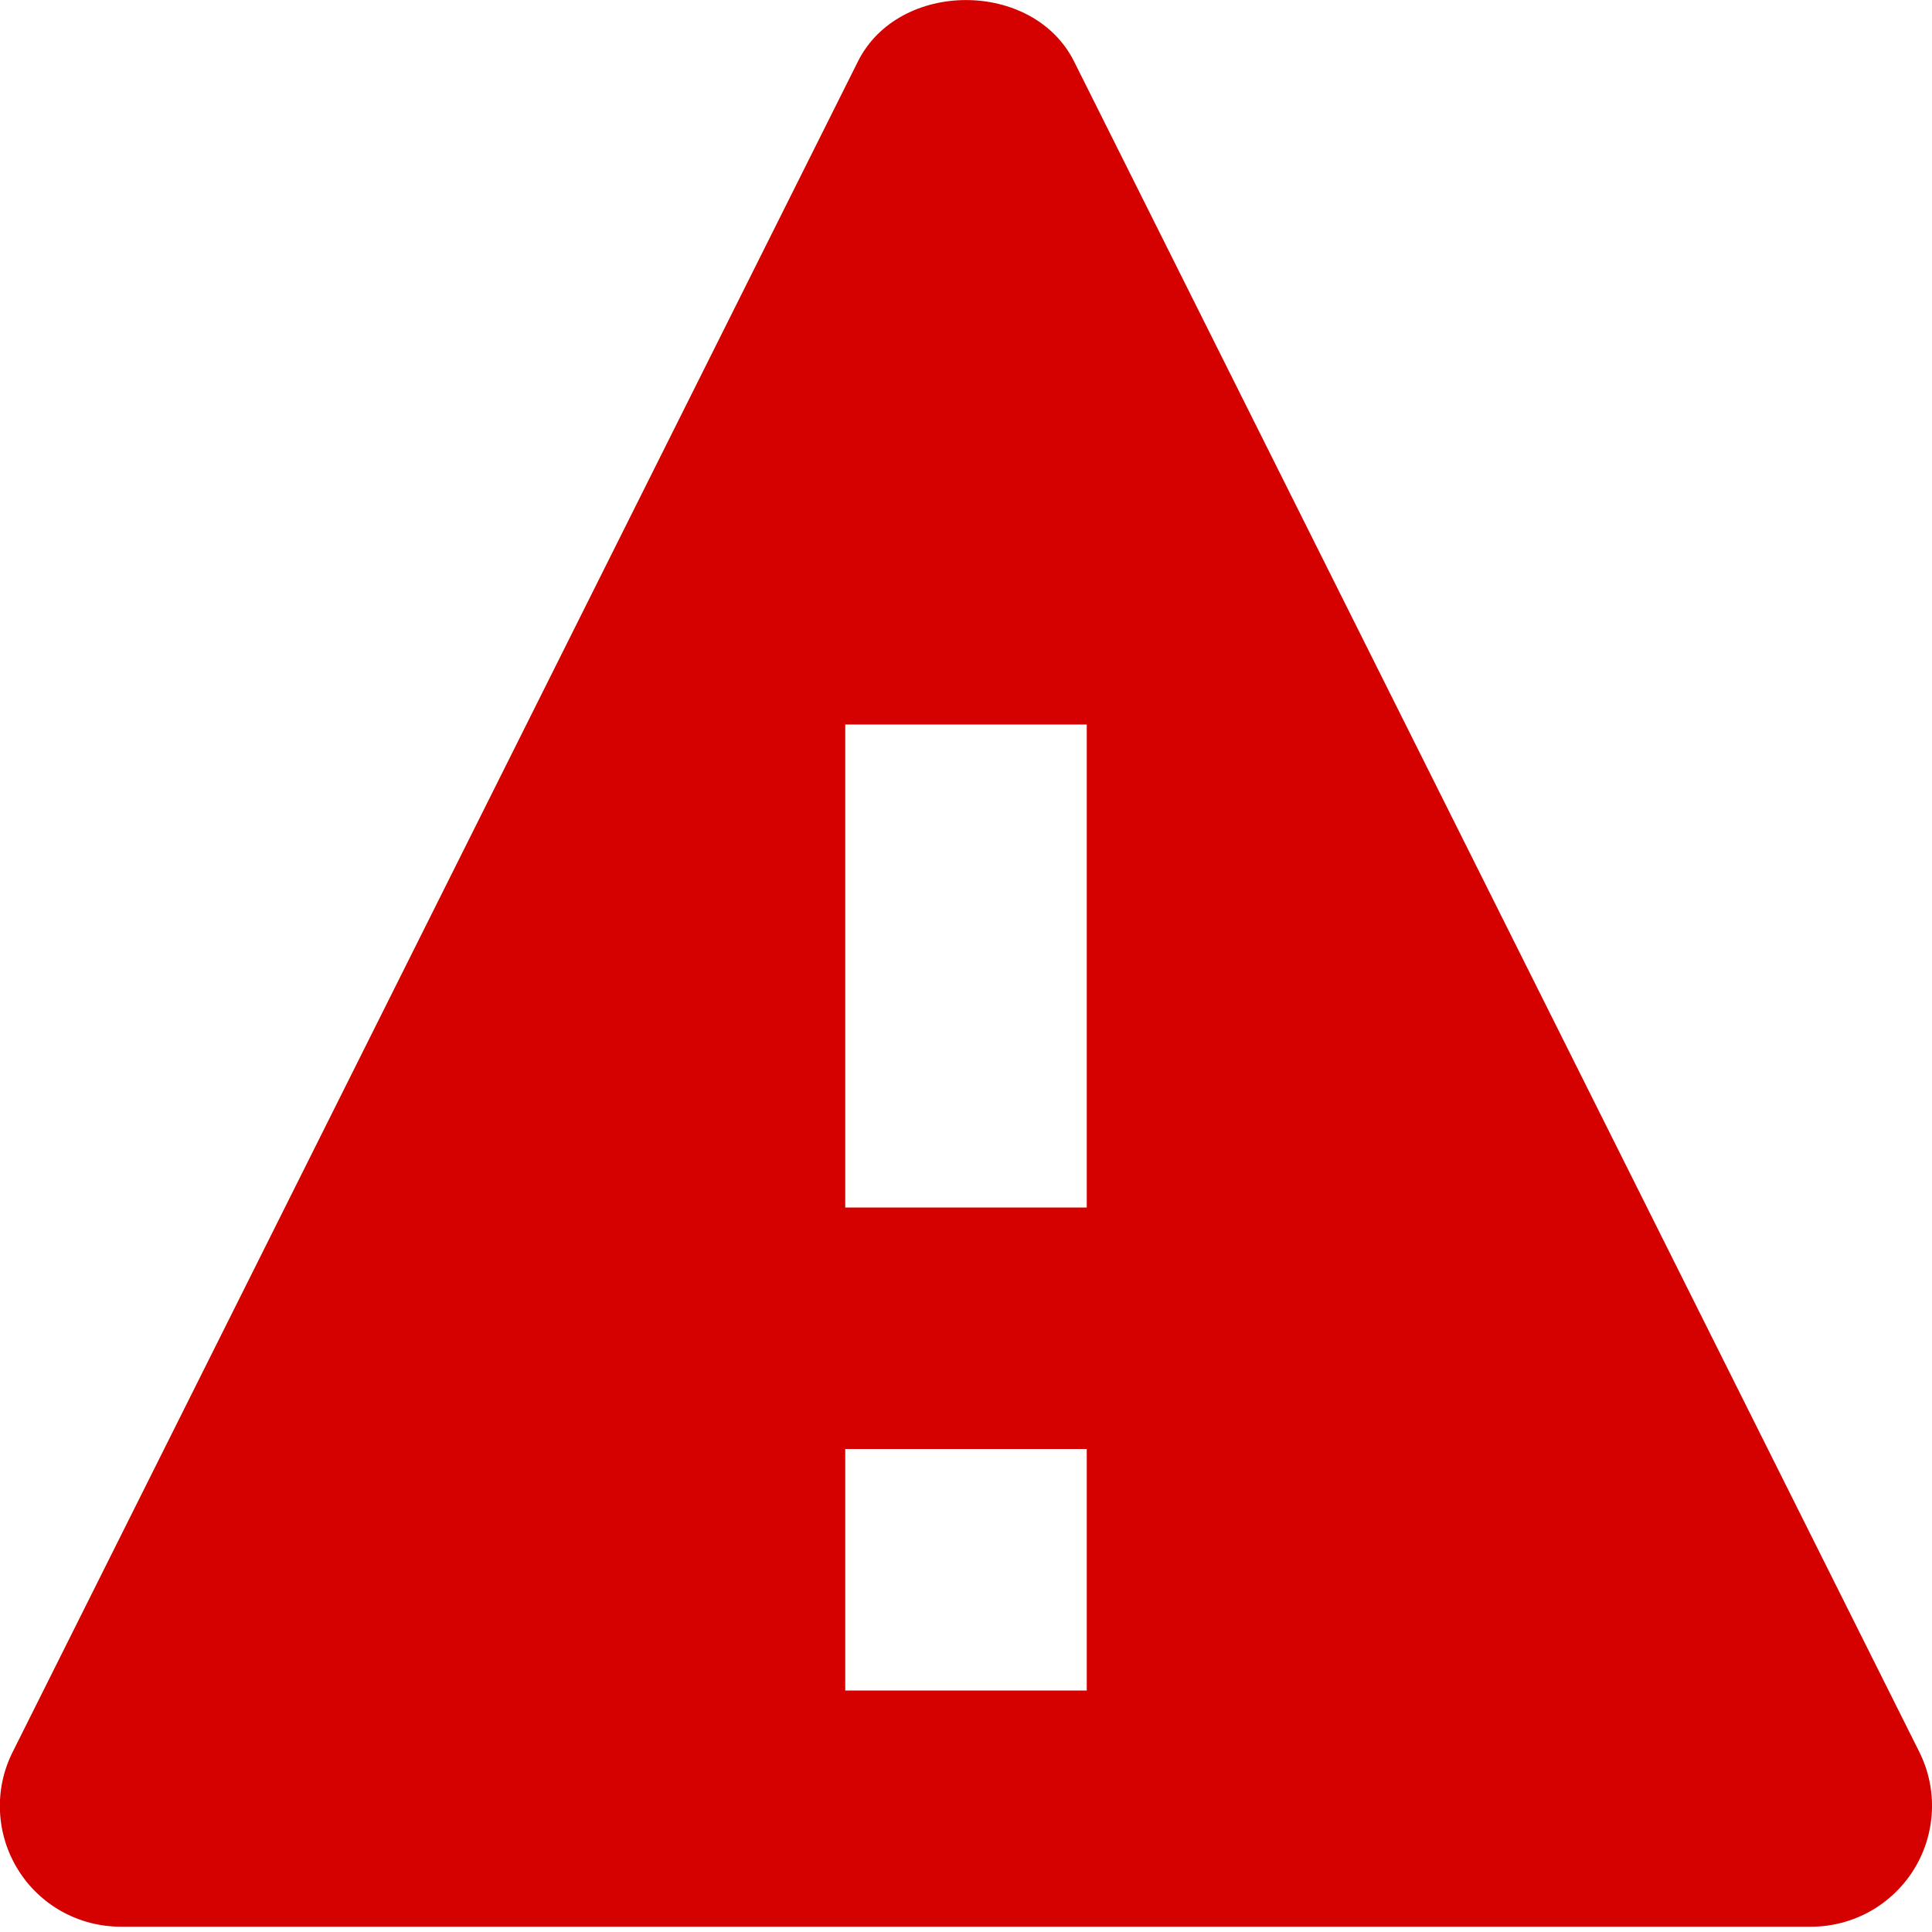 <svg width="16" height="16" viewBox="0 0 16 16" fill="none" xmlns="http://www.w3.org/2000/svg">
<path fill-rule="evenodd" clip-rule="evenodd" d="M7 10H9V6H7V10ZM7 14H9V12H7V14ZM15.895 14.509L8.895 0.509C8.556 -0.169 7.444 -0.169 7.105 0.509L0.105 14.509C0.028 14.662 -0.008 14.831 -0 15.001C0.007 15.172 0.059 15.337 0.148 15.482C0.238 15.628 0.363 15.747 0.512 15.83C0.662 15.913 0.829 15.956 1 15.956H15C15.17 15.956 15.338 15.912 15.487 15.829C15.635 15.746 15.761 15.626 15.85 15.482C15.94 15.337 15.991 15.171 15.999 15.001C16.007 14.831 15.971 14.662 15.895 14.509Z" fill="#D50000"/>
</svg>
